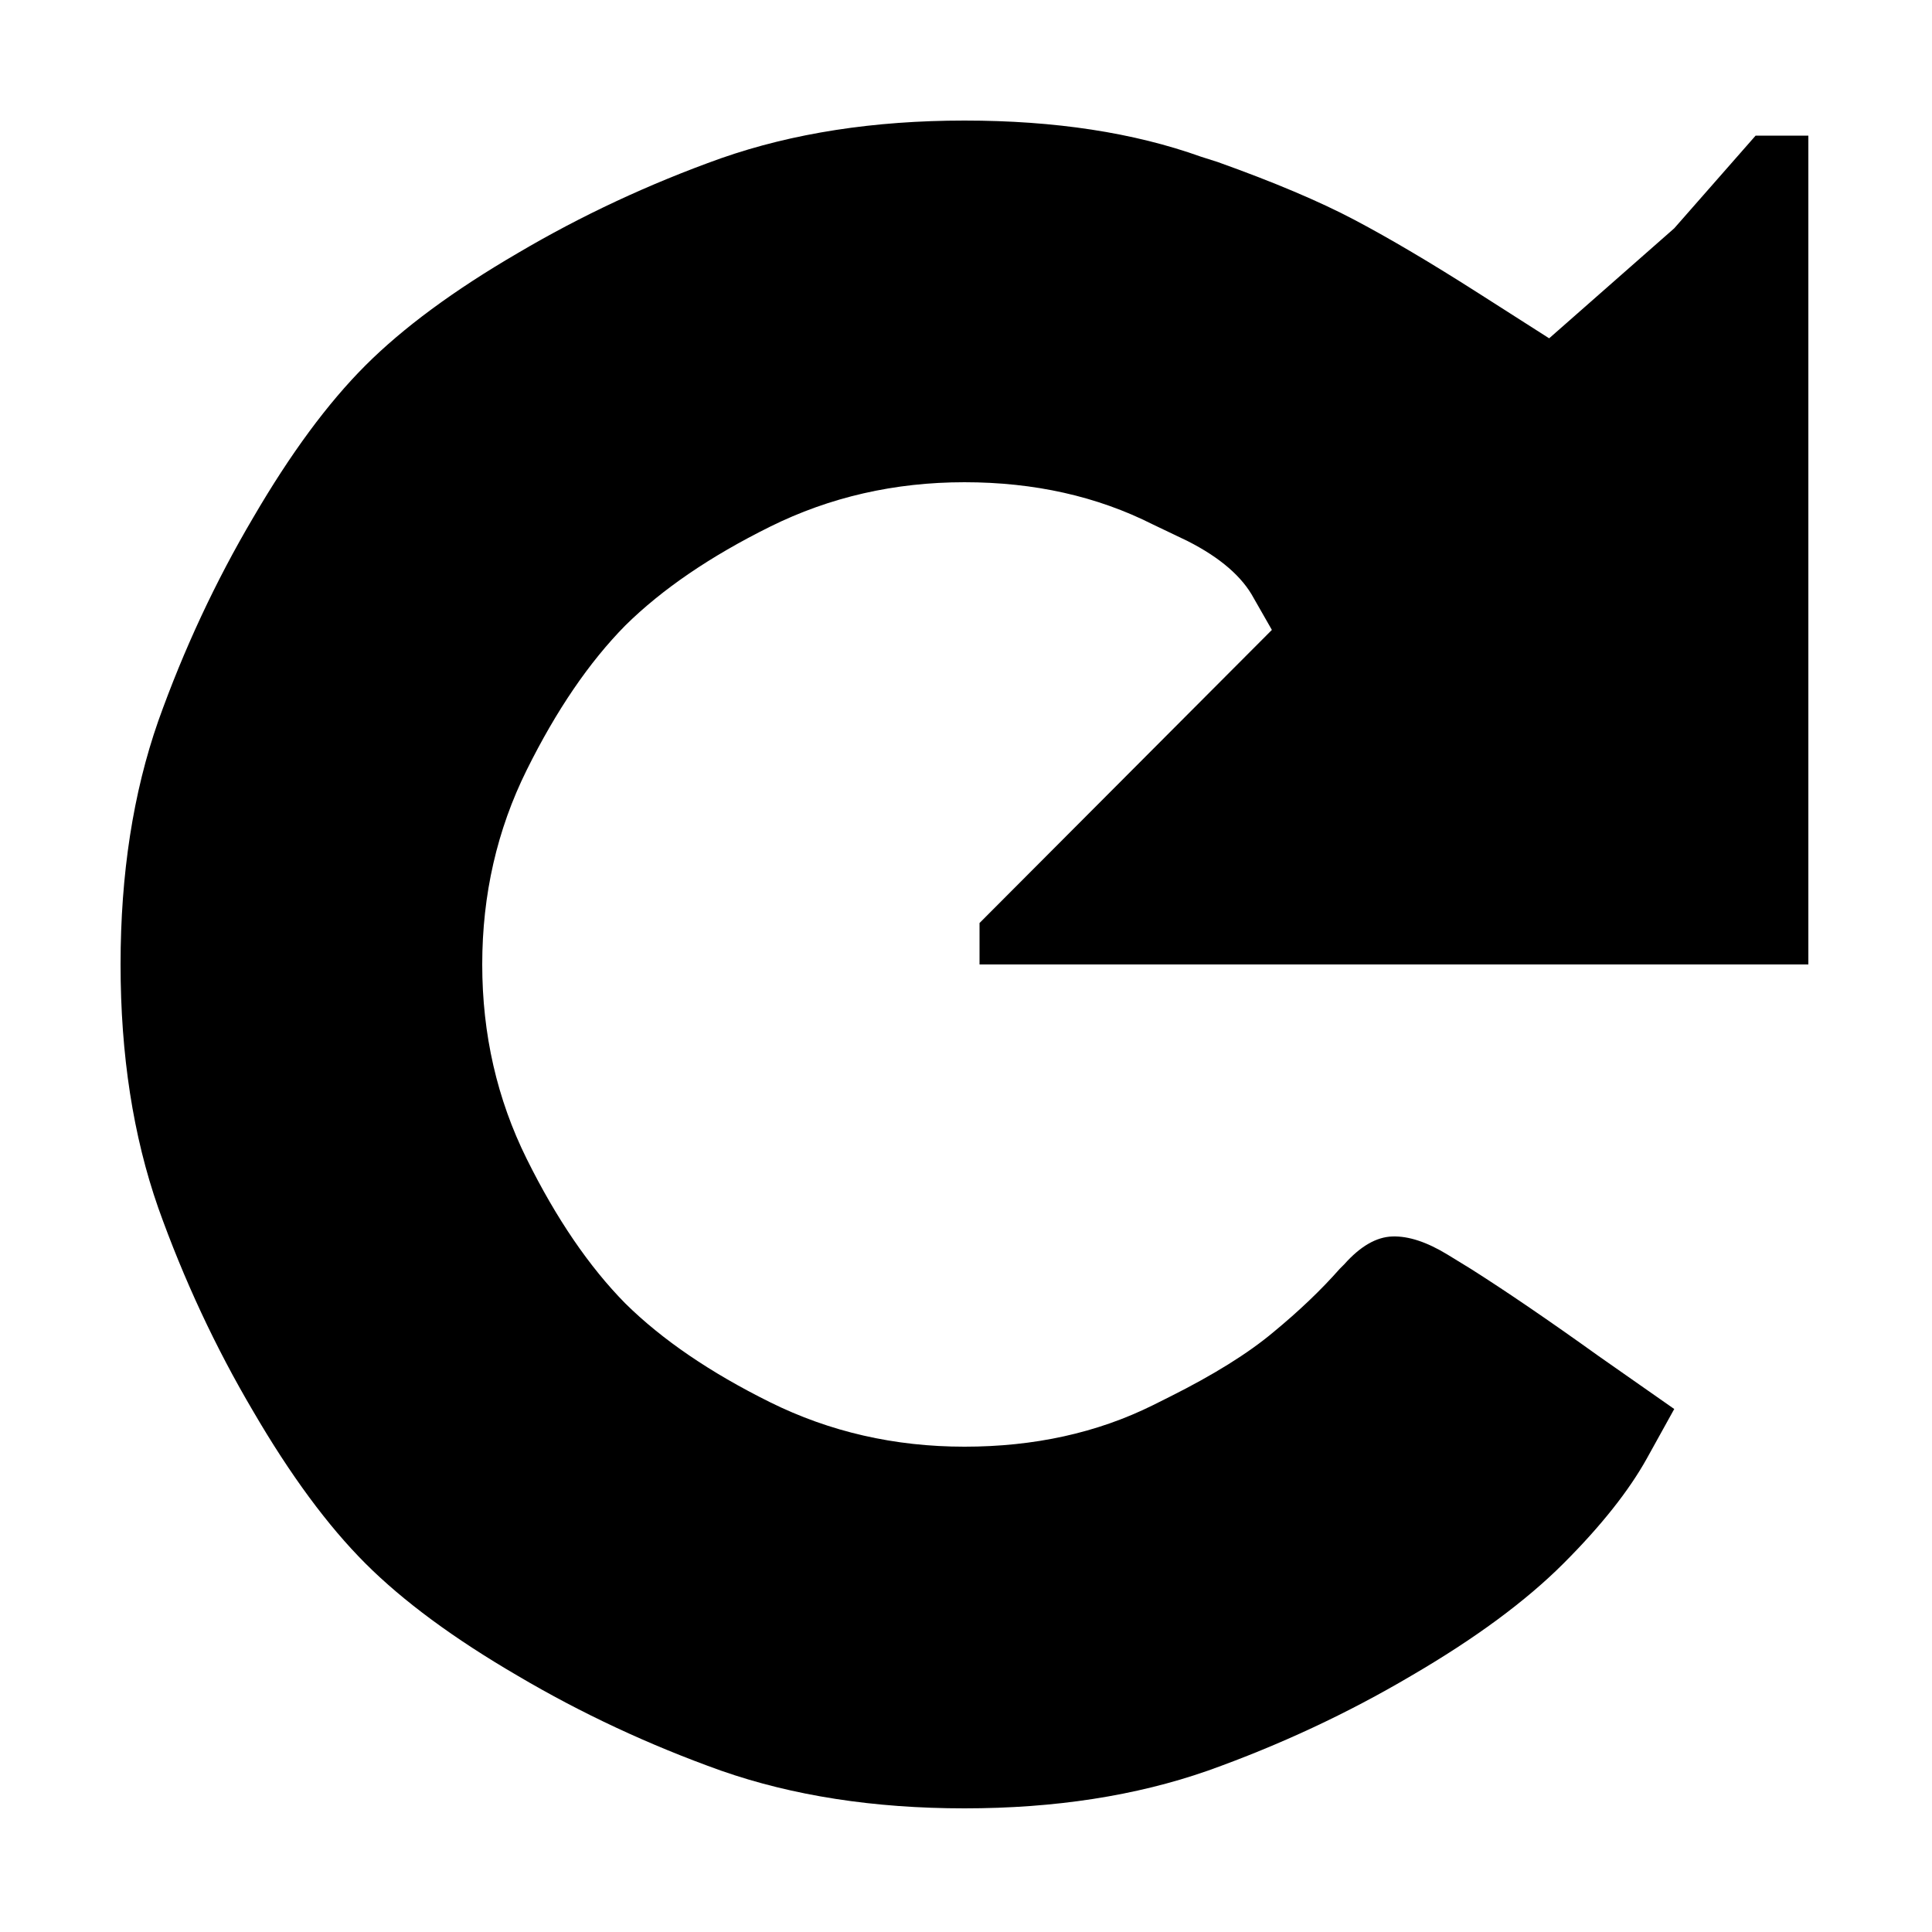 <?xml version="1.0" encoding="utf-8" standalone="no"?><svg width="100" height="100" xmlns="http://www.w3.org/2000/svg"><g transform="scale(0.039,0.039)"><path d="M2056 449l-94 -60q-94 -60 -164 -97q-70 -37 -182 -77l-22 -7q-134 -48 -314 -48q-180 0 -323 50q-143 51 -270 126q-127 74 -202 149q-75 75 -149 202q-75 127 -126 270q-50 143 -50 323q0 180 50 323q51 143 126 270q74 127 149 202q75 75 202 149q127 75 270 126q143 50 323 50q180 0 323 -50q143 -51 270 -126q127 -74 202 -149q75 -75 111 -140l36 -65l-100 -70q-99 -71 -170 -116l-31 -19q-41 -25 -73 -24q-32 1 -64 37l-6 6q-37 42 -88 84q-50 42 -138 86l-22 11q-111 55 -250 55q-139 0 -258 -59q-119 -59 -192 -131q-72 -73 -131 -192q-59 -119 -59 -258q0 -139 59 -258q59 -119 131 -192q73 -72 192 -131q119 -59 258 -59q139 0 250 56l46 22q65 33 88 76l24 42l-388 389l0 55l1100 0l0 -1100l-70 0l-108 123l-166 146" fill="black" /></g></svg>